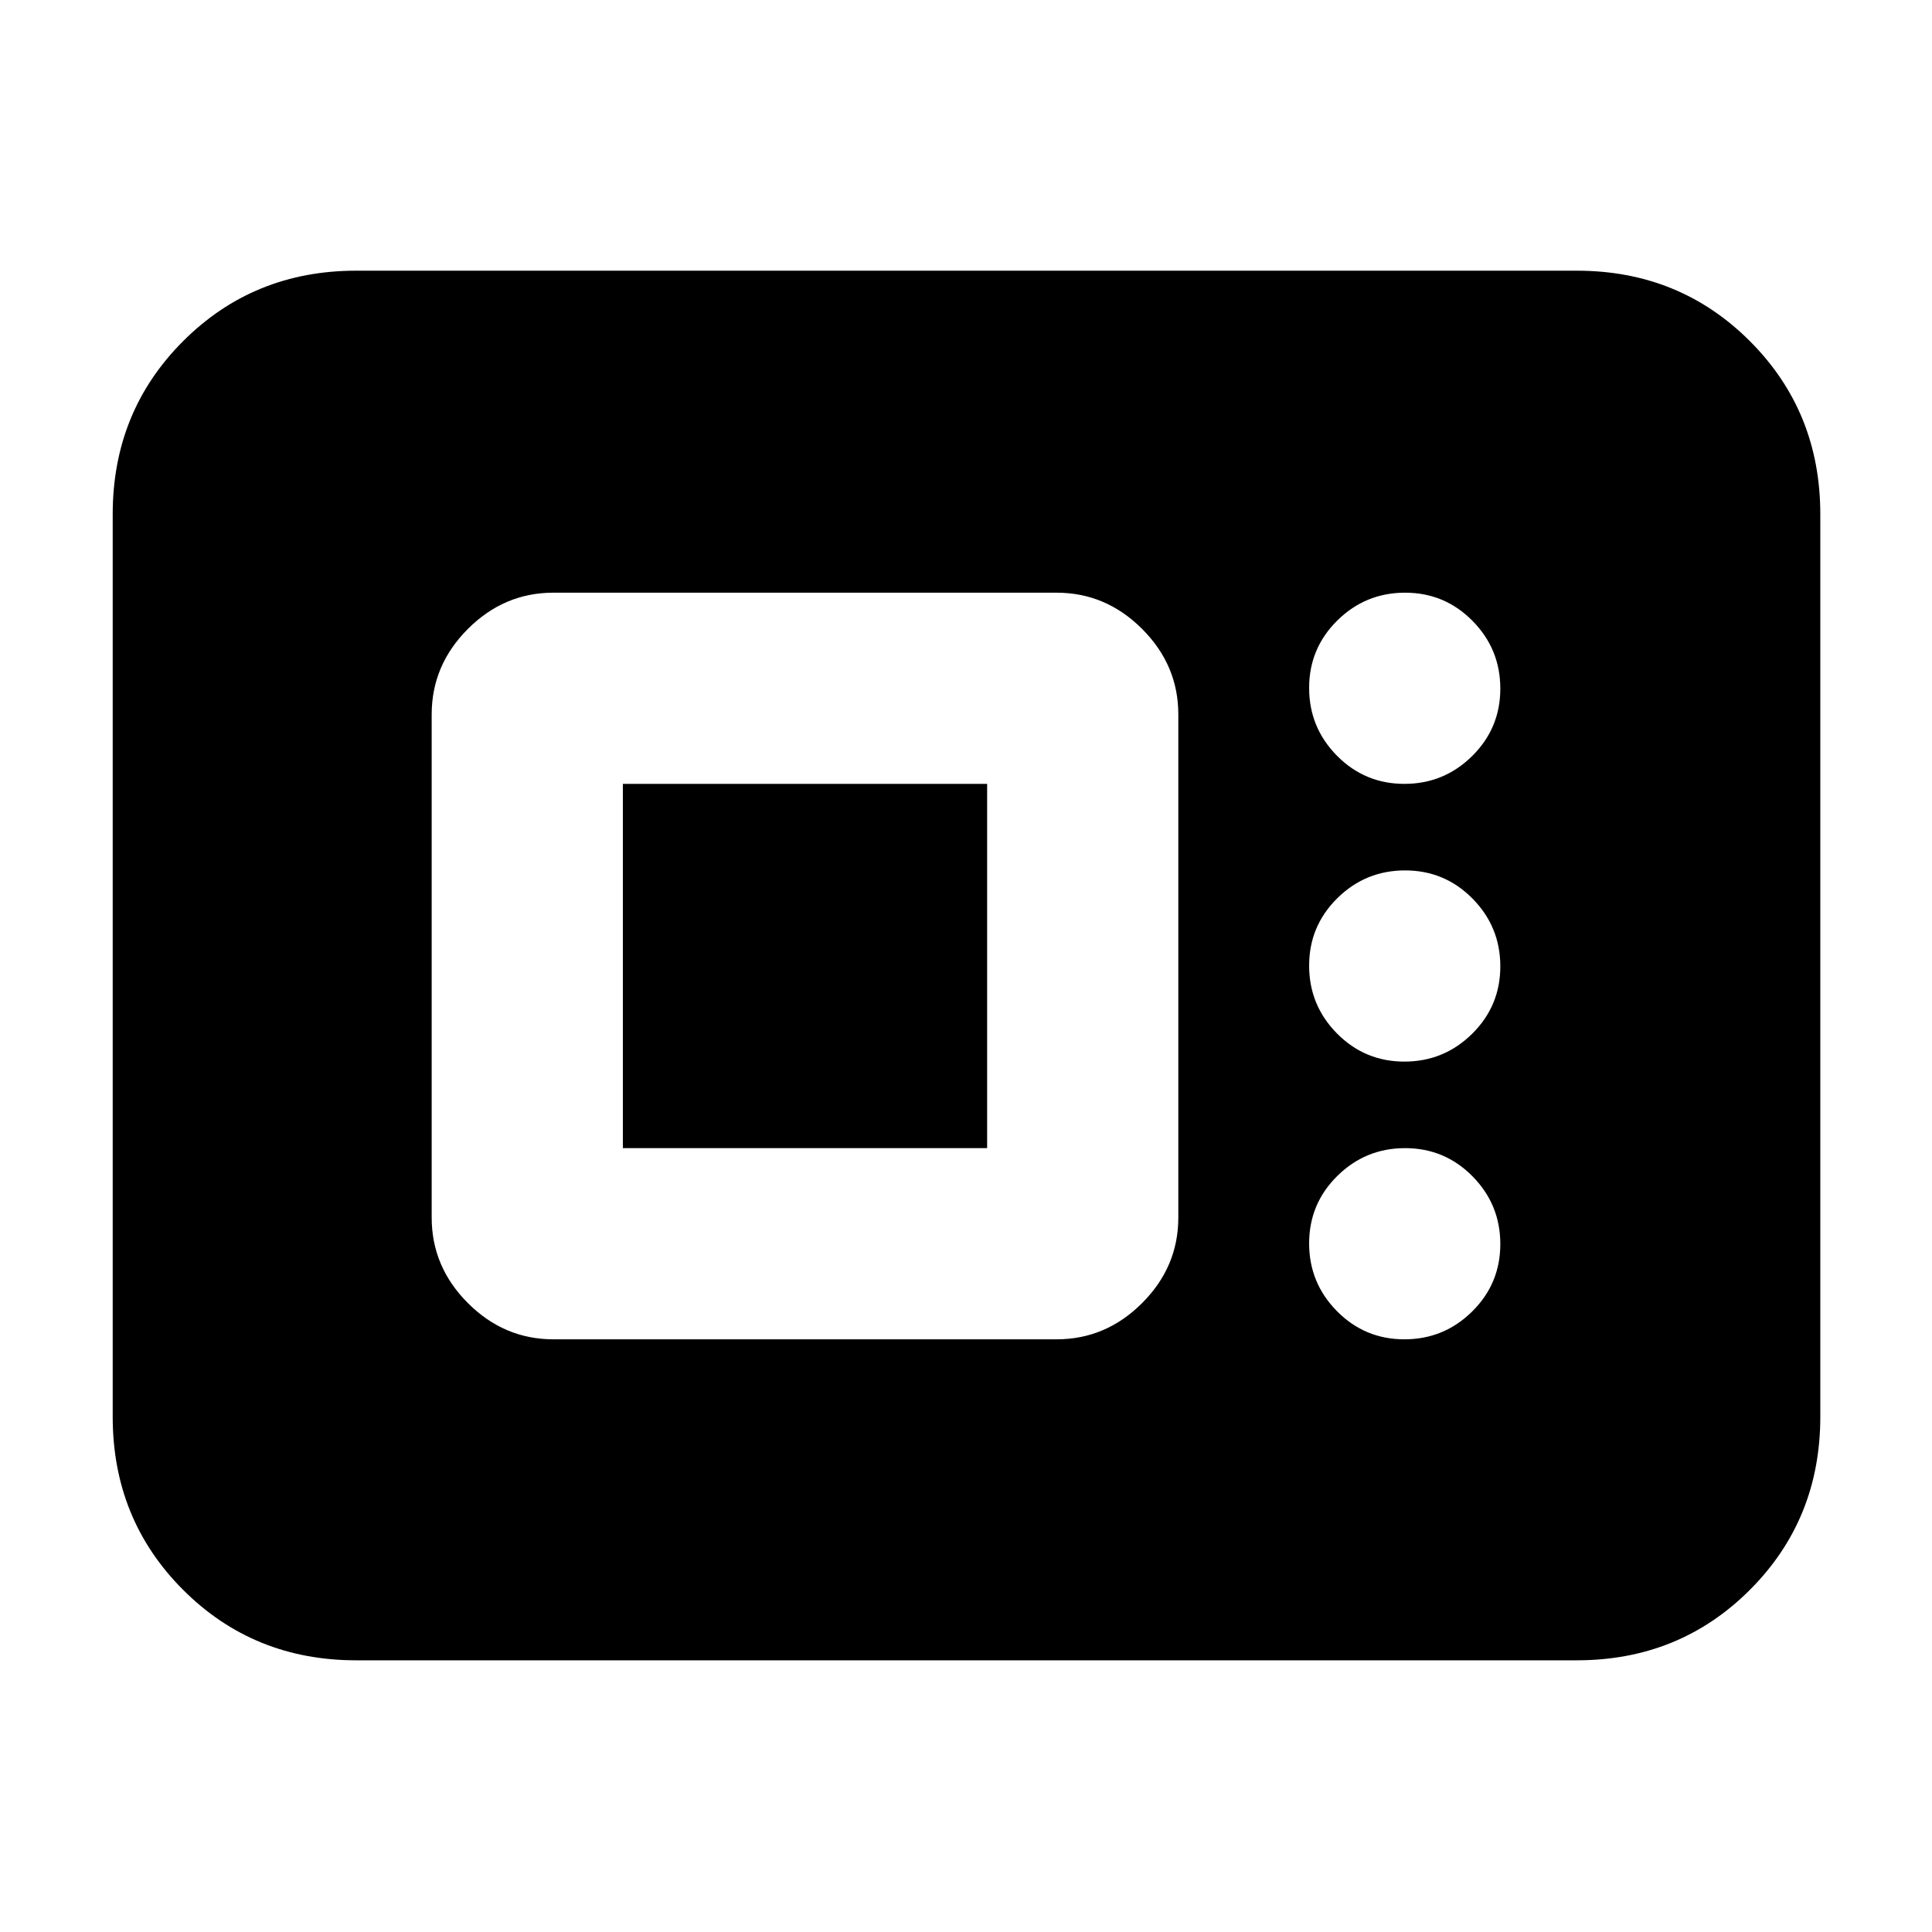 <svg xmlns="http://www.w3.org/2000/svg" height="24" viewBox="0 -960 960 960" width="24"><path d="M177-135q-51 0-86-35t-35-86v-448.5q0-51 35-86t86-35h606.5q51 0 86 35t35 86V-256q0 51-35 86t-86 35H177Zm98-159.5h250q24.5 0 42.5-18t18-42.5v-250q0-24.5-18-42.5t-42.5-18H275q-24.5 0-42.5 18t-18 42.5v250q0 24.5 18 42.5t42.5 18Zm422.82 0q19.68 0 33.68-13.82 14-13.83 14-33.5 0-19.68-13.82-33.68-13.83-14-33.5-14-19.68 0-33.68 13.82-14 13.83-14 33.5 0 19.68 13.82 33.68 13.83 14 33.5 14Zm-388.32-95v-181h181v181h-181Zm388.32-43q19.68 0 33.68-13.82 14-13.83 14-33.5 0-19.68-13.82-33.68-13.83-14-33.5-14-19.68 0-33.68 13.82-14 13.83-14 33.5 0 19.68 13.82 33.68 13.83 14 33.5 14Zm0-138q19.68 0 33.68-13.82 14-13.83 14-33.5 0-19.68-13.82-33.68-13.83-14-33.5-14-19.68 0-33.68 13.82-14 13.83-14 33.5 0 19.68 13.82 33.68 13.83 14 33.5 14Z"/></svg>